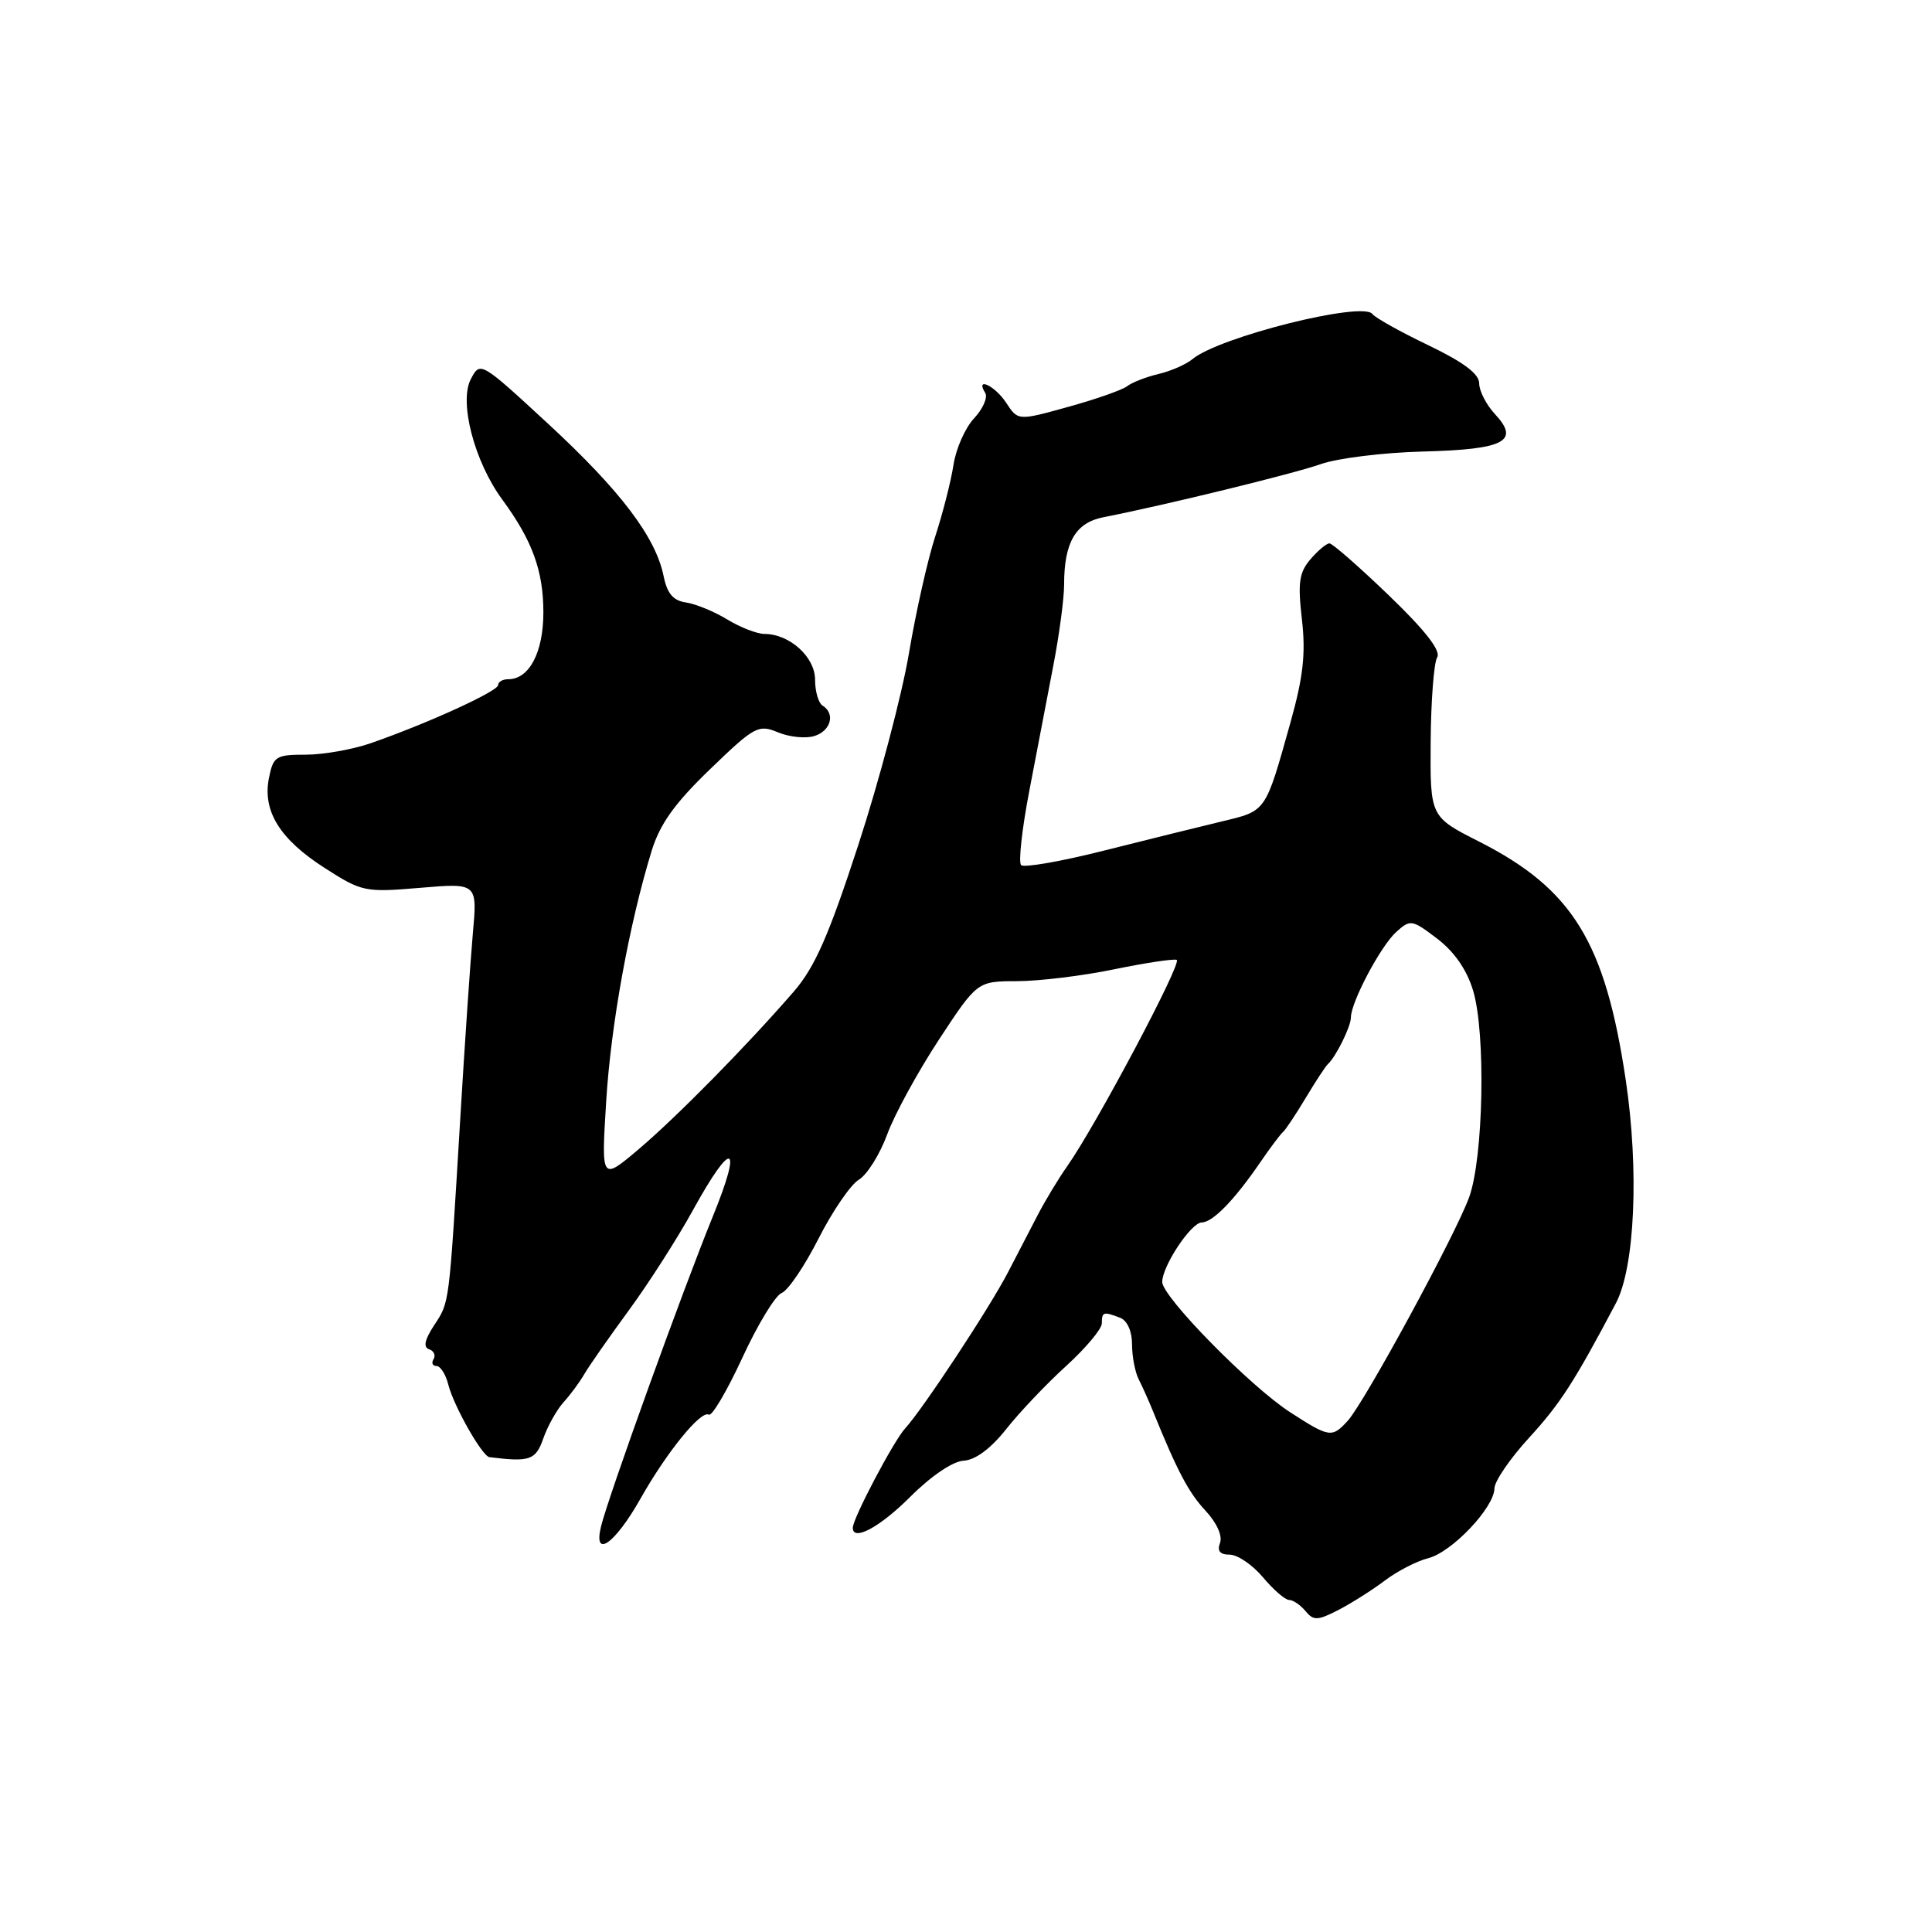 <?xml version="1.0" encoding="UTF-8" standalone="no"?>
<!DOCTYPE svg PUBLIC "-//W3C//DTD SVG 1.1//EN" "http://www.w3.org/Graphics/SVG/1.1/DTD/svg11.dtd" >
<svg xmlns="http://www.w3.org/2000/svg" xmlns:xlink="http://www.w3.org/1999/xlink" version="1.1" viewBox="0 0 256 256">
 <g >
 <path fill="currentColor"
d=" M 183.50 209.43 C 185.15 208.18 187.73 206.85 189.24 206.47 C 192.37 205.69 197.99 199.77 198.02 197.22 C 198.03 196.27 200.10 193.25 202.62 190.50 C 206.73 186.01 208.59 183.14 214.12 172.67 C 216.63 167.91 217.20 155.10 215.43 143.17 C 212.70 124.83 208.40 117.82 196.00 111.52 C 189.50 108.23 189.50 108.23 189.57 98.31 C 189.61 92.85 190.00 87.81 190.43 87.11 C 190.97 86.25 188.87 83.55 184.05 78.91 C 180.10 75.11 176.55 72.00 176.16 72.00 C 175.77 72.00 174.63 72.95 173.64 74.11 C 172.14 75.86 171.95 77.22 172.51 82.07 C 173.03 86.60 172.69 89.67 171.00 95.71 C 167.63 107.72 167.84 107.42 161.87 108.85 C 158.92 109.56 151.88 111.30 146.24 112.72 C 140.59 114.15 135.67 115.00 135.30 114.63 C 134.93 114.26 135.42 109.81 136.40 104.73 C 137.37 99.65 138.80 92.19 139.58 88.14 C 140.36 84.10 141.00 79.29 141.00 77.46 C 141.00 71.87 142.52 69.26 146.19 68.54 C 154.31 66.95 171.34 62.79 175.01 61.50 C 177.23 60.71 183.34 59.96 188.57 59.83 C 199.38 59.55 201.45 58.47 198.08 54.86 C 196.94 53.63 196.00 51.80 196.00 50.80 C 196.00 49.54 193.93 47.99 189.25 45.74 C 185.54 43.96 182.21 42.10 181.85 41.61 C 180.59 39.87 161.50 44.66 158.00 47.59 C 157.18 48.28 155.15 49.17 153.50 49.56 C 151.85 49.95 149.99 50.68 149.36 51.17 C 148.73 51.66 145.22 52.90 141.55 53.91 C 134.89 55.76 134.89 55.76 133.33 53.38 C 131.84 51.10 129.17 49.85 130.55 52.07 C 130.91 52.66 130.24 54.18 129.07 55.43 C 127.89 56.69 126.66 59.47 126.34 61.61 C 126.01 63.75 124.93 68.00 123.93 71.06 C 122.93 74.11 121.36 81.09 120.44 86.56 C 119.52 92.03 116.51 103.43 113.75 111.90 C 109.81 123.99 107.97 128.17 105.17 131.40 C 98.93 138.60 89.65 148.02 84.59 152.31 C 79.67 156.46 79.67 156.46 80.32 145.98 C 80.94 135.80 83.36 122.47 86.35 112.73 C 87.45 109.17 89.41 106.43 94.08 101.93 C 99.98 96.24 100.49 95.96 103.09 97.04 C 104.61 97.67 106.79 97.89 107.93 97.52 C 110.10 96.83 110.71 94.56 109.00 93.50 C 108.45 93.16 108.00 91.61 108.00 90.06 C 108.00 87.05 104.62 84.00 101.29 84.00 C 100.30 83.99 98.09 83.13 96.36 82.08 C 94.64 81.03 92.18 80.02 90.90 79.83 C 89.20 79.59 88.40 78.65 87.93 76.33 C 86.88 71.16 82.22 65.02 72.65 56.17 C 63.66 47.87 63.63 47.85 62.38 50.25 C 60.80 53.27 62.86 61.17 66.55 66.19 C 70.53 71.61 72.00 75.63 72.00 81.14 C 72.00 86.44 70.13 90.00 67.35 90.00 C 66.61 90.00 66.00 90.35 66.00 90.78 C 66.00 91.59 56.63 95.87 49.12 98.48 C 46.72 99.31 42.84 100.00 40.50 100.00 C 36.56 100.00 36.21 100.22 35.64 103.07 C 34.76 107.46 37.06 111.19 43.02 115.01 C 47.96 118.18 48.35 118.26 55.69 117.64 C 63.26 117.00 63.26 117.00 62.65 123.75 C 62.32 127.46 61.56 138.60 60.97 148.50 C 59.48 173.20 59.58 172.47 57.53 175.60 C 56.27 177.51 56.06 178.52 56.85 178.78 C 57.49 179.00 57.76 179.58 57.45 180.09 C 57.14 180.59 57.31 181.00 57.83 181.00 C 58.36 181.00 59.06 182.11 59.40 183.46 C 60.11 186.29 63.89 192.96 64.85 193.08 C 70.22 193.75 70.98 193.48 71.99 190.60 C 72.56 188.97 73.77 186.81 74.67 185.81 C 75.58 184.81 76.81 183.14 77.41 182.10 C 78.01 181.06 80.67 177.25 83.32 173.63 C 85.97 170.02 89.79 164.04 91.82 160.35 C 97.02 150.89 98.46 151.35 94.45 161.19 C 90.50 170.87 80.62 198.26 79.65 202.22 C 78.56 206.63 81.46 204.61 84.85 198.61 C 88.36 192.39 92.89 186.82 93.92 187.45 C 94.33 187.71 96.33 184.31 98.36 179.92 C 100.39 175.52 102.73 171.66 103.57 171.33 C 104.41 171.01 106.61 167.77 108.46 164.12 C 110.31 160.48 112.72 156.96 113.81 156.31 C 114.90 155.65 116.59 152.95 117.56 150.31 C 118.53 147.66 121.62 142.02 124.41 137.76 C 129.50 130.02 129.50 130.02 134.79 130.01 C 137.70 130.00 143.48 129.30 147.62 128.44 C 151.77 127.59 155.50 127.02 155.92 127.19 C 156.69 127.51 145.23 149.11 141.41 154.53 C 140.26 156.16 138.50 159.07 137.50 161.00 C 136.51 162.93 134.75 166.32 133.59 168.54 C 131.15 173.26 122.29 186.70 119.93 189.28 C 118.40 190.95 113.00 201.20 113.00 202.44 C 113.00 204.29 116.59 202.36 120.61 198.34 C 123.37 195.58 126.26 193.62 127.69 193.55 C 129.24 193.46 131.28 191.95 133.33 189.36 C 135.09 187.13 138.66 183.37 141.27 181.00 C 143.87 178.63 146.00 176.09 146.00 175.35 C 146.00 173.82 146.21 173.76 148.42 174.61 C 149.36 174.97 150.00 176.39 150.00 178.12 C 150.00 179.72 150.40 181.81 150.88 182.76 C 151.37 183.72 152.22 185.62 152.78 187.00 C 156.01 194.96 157.50 197.78 159.75 200.19 C 161.23 201.78 162.01 203.52 161.66 204.44 C 161.25 205.51 161.65 206.00 162.94 206.00 C 163.98 206.00 165.96 207.35 167.35 209.00 C 168.73 210.65 170.29 212.00 170.81 212.00 C 171.33 212.00 172.31 212.66 172.98 213.47 C 174.05 214.77 174.58 214.75 177.35 213.33 C 179.08 212.43 181.85 210.68 183.50 209.43 Z  M 170.95 187.13 C 165.68 183.73 154.00 171.83 154.00 169.87 C 154.01 167.75 157.82 162.00 159.24 161.98 C 160.70 161.96 163.57 159.01 167.00 154.00 C 168.32 152.07 169.67 150.28 170.00 150.00 C 170.34 149.72 171.68 147.70 173.00 145.50 C 174.32 143.30 175.64 141.28 175.95 141.00 C 177.01 140.04 179.00 136.02 179.00 134.83 C 179.00 132.80 182.94 125.36 185.00 123.50 C 186.88 121.80 187.09 121.83 190.45 124.39 C 192.72 126.12 194.38 128.53 195.20 131.28 C 196.89 136.92 196.57 153.39 194.67 158.64 C 192.86 163.63 180.82 185.79 178.59 188.25 C 176.50 190.55 176.16 190.50 170.95 187.13 Z "/>
</g>
</svg>